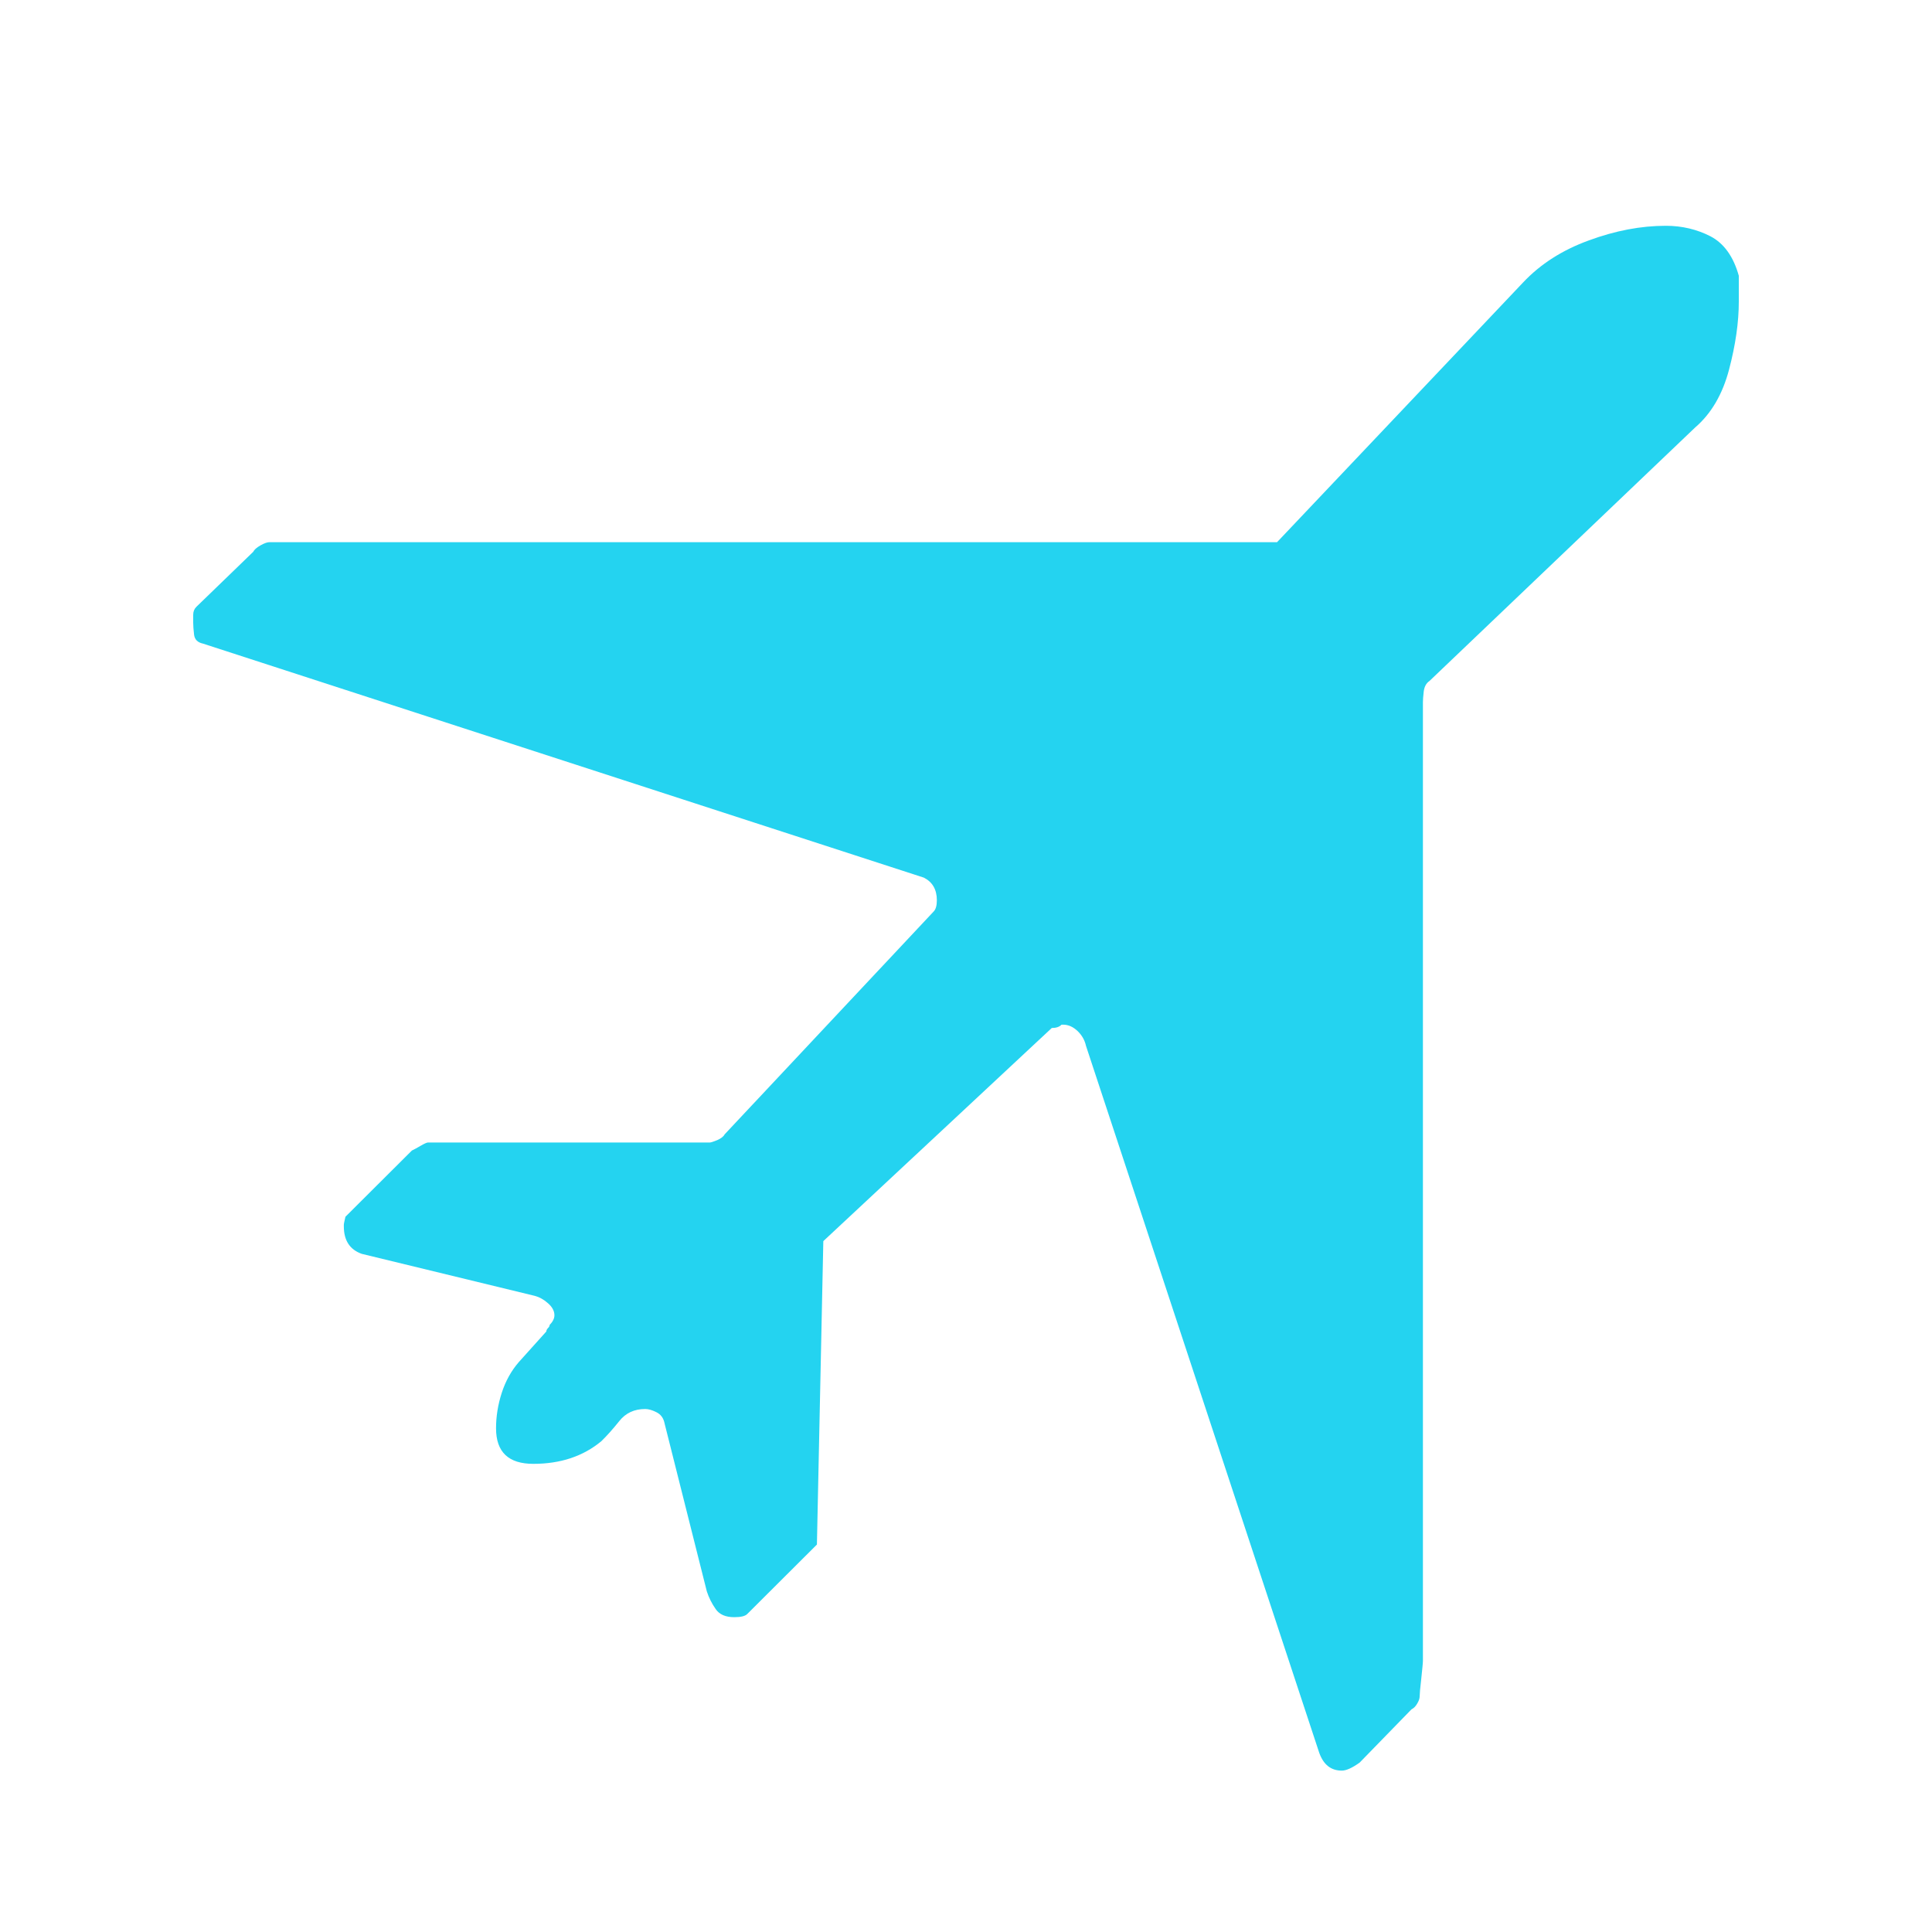 <svg xmlns="http://www.w3.org/2000/svg" xmlns:xlink="http://www.w3.org/1999/xlink" preserveAspectRatio="xMidYMid" width="60" height="60" viewBox="0 0 60 60">
  <defs>
    <style>
      .cls-1 {
        fill: #24d3f0;
        fill-rule: evenodd;
      }
    </style>
  </defs>
  <path d="M33.017,31.822 L32.967,31.822 C32.900,31.892 32.799,31.925 32.664,31.925 L25.569,38.544 L25.370,47.967 L23.206,50.125 C23.139,50.192 23.006,50.223 22.802,50.223 C22.536,50.223 22.341,50.141 22.226,49.971 C22.109,49.805 22.015,49.619 21.951,49.422 L20.640,44.209 C20.607,44.040 20.523,43.926 20.388,43.859 C20.252,43.790 20.137,43.758 20.037,43.758 C19.701,43.758 19.431,43.881 19.231,44.135 C19.031,44.385 18.844,44.593 18.676,44.757 C18.109,45.228 17.404,45.461 16.562,45.461 C15.792,45.461 15.405,45.094 15.405,44.358 C15.405,43.989 15.464,43.624 15.582,43.256 C15.701,42.890 15.877,42.572 16.111,42.302 L16.967,41.350 C16.967,41.315 16.984,41.283 17.015,41.248 C17.051,41.216 17.069,41.181 17.069,41.148 C17.168,41.047 17.218,40.945 17.218,40.846 C17.218,40.714 17.150,40.586 17.015,40.471 C16.884,40.355 16.748,40.281 16.616,40.246 L11.233,38.939 C10.863,38.807 10.678,38.522 10.678,38.086 L10.678,38.038 C10.678,38.003 10.697,37.922 10.728,37.787 L12.791,35.731 C12.858,35.699 12.951,35.650 13.067,35.581 C13.182,35.514 13.259,35.481 13.295,35.481 L22.048,35.481 C22.081,35.481 22.156,35.454 22.276,35.407 C22.391,35.355 22.469,35.298 22.503,35.230 L28.993,28.310 C29.060,28.245 29.095,28.125 29.095,27.959 C29.095,27.626 28.959,27.392 28.692,27.256 L6.304,19.988 C6.136,19.952 6.046,19.861 6.027,19.710 C6.010,19.563 6.000,19.434 6.000,19.337 L6.000,19.093 C6.000,18.990 6.034,18.909 6.101,18.843 L7.863,17.138 C7.896,17.071 7.971,17.004 8.088,16.938 C8.203,16.873 8.297,16.838 8.366,16.838 L39.660,16.838 L47.304,8.769 C47.842,8.199 48.520,7.765 49.346,7.465 C50.168,7.163 50.960,7.012 51.735,7.012 C52.238,7.012 52.702,7.124 53.119,7.338 C53.538,7.556 53.832,7.965 54.000,8.564 L54.000,8.967 L54.000,9.368 C54.000,10.005 53.900,10.706 53.698,11.475 C53.496,12.243 53.146,12.845 52.642,13.278 L44.392,21.150 C44.291,21.217 44.234,21.328 44.215,21.476 C44.198,21.626 44.190,21.735 44.190,21.801 L44.190,51.578 C44.190,51.647 44.170,51.828 44.139,52.130 C44.103,52.431 44.089,52.615 44.089,52.681 C44.089,52.748 44.062,52.825 44.012,52.907 C43.965,52.991 43.906,53.051 43.835,53.085 L42.226,54.738 C41.990,54.908 41.805,54.988 41.671,54.988 C41.338,54.988 41.106,54.809 40.971,54.438 L33.727,32.482 C33.690,32.314 33.609,32.162 33.475,32.029 C33.333,31.892 33.182,31.822 33.017,31.822 Z" class="cls-1"/>
</svg>
